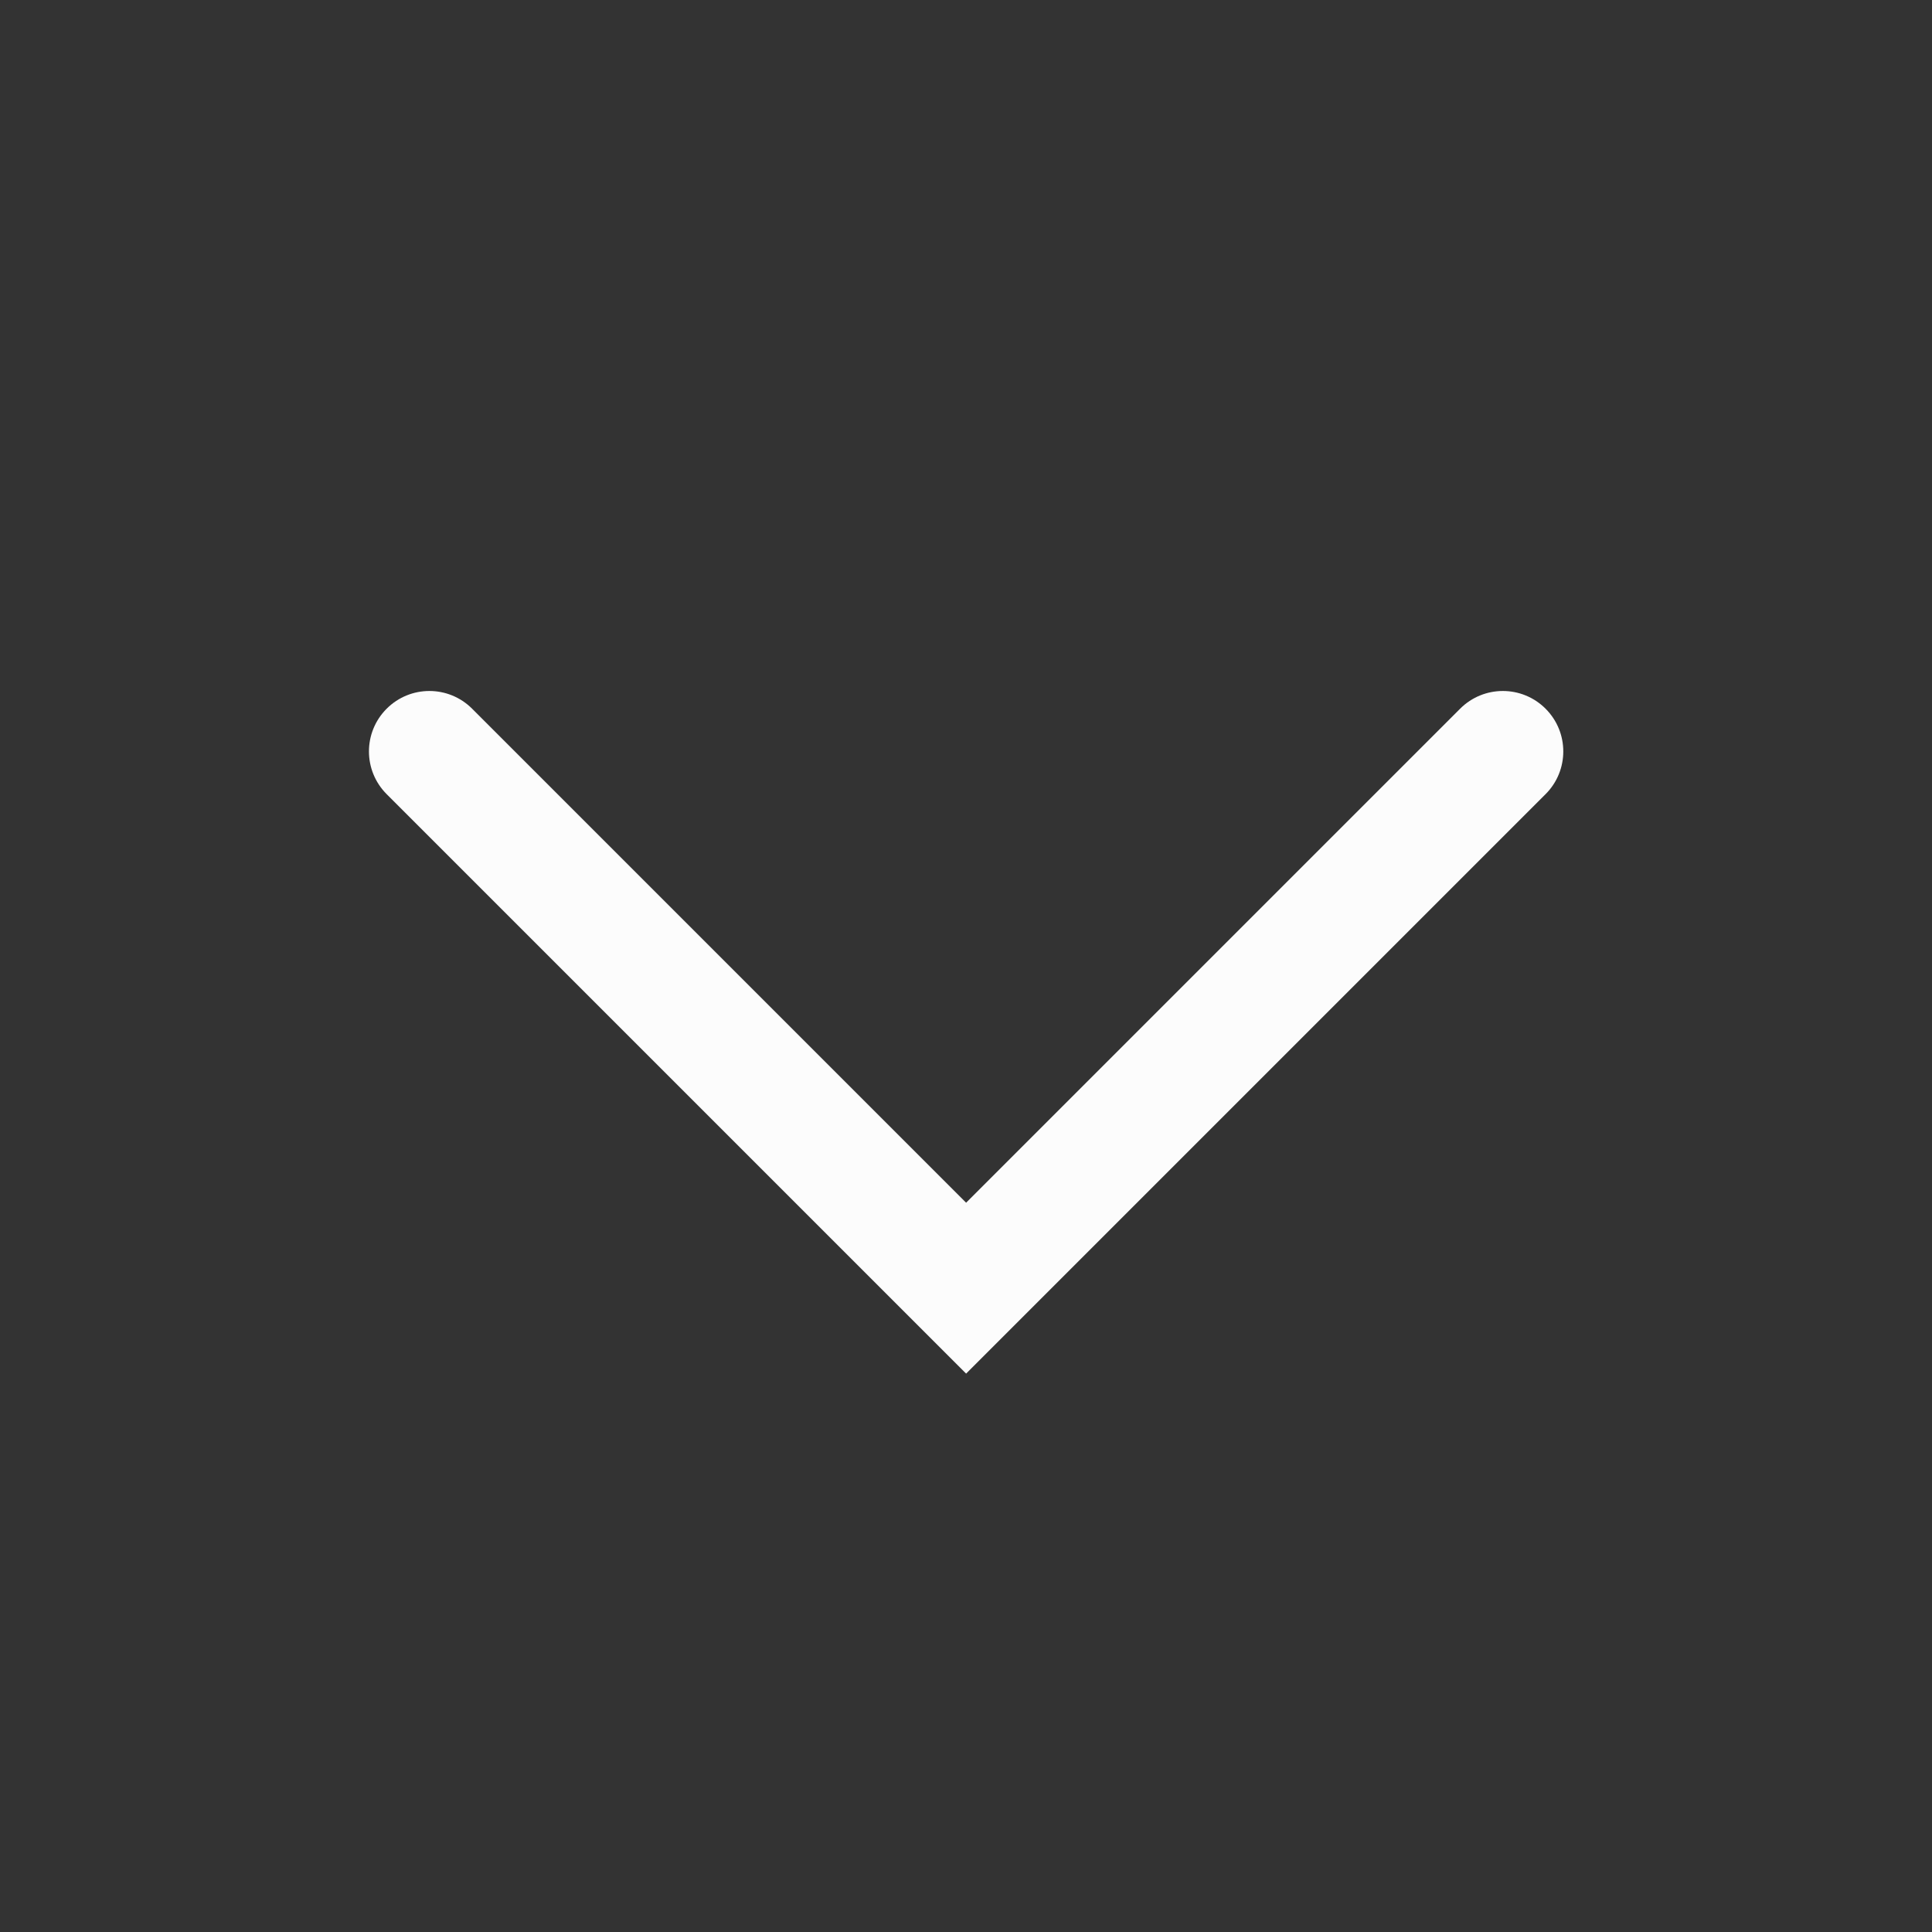 <?xml version='1.0' encoding='UTF-8' standalone='no'?>
<svg baseProfile="tiny" height="4.233mm" version="1.2" viewBox="0 0 16 16" width="4.233mm" xmlns="http://www.w3.org/2000/svg" xmlns:xlink="http://www.w3.org/1999/xlink">
    <rect x="0" y="0" width="16" height="16" fill="#333333" stroke="none"/>
    <style id="current-color-scheme" type="text/css">.ColorScheme-Text {color:#fcfcfc;}</style>
    <title>Qt SVG Document</title>
    <desc>Auto-generated by Klassy window decoration</desc>
    <defs/>
    <g fill="none" fill-rule="evenodd" stroke="black" stroke-linecap="square" stroke-linejoin="bevel" stroke-width="1">
        <g class="ColorScheme-Text" fill="currentColor" fill-opacity="1" font-family="Noto Sans" font-size="13.333" font-style="normal" font-weight="400" stroke="none" transform="matrix(0.889,0,0,0.889,0,0)">
            <path d="M4.398,6.602 L9.398,11.602 L9,12 L8.602,11.602 L13.602,6.602 C13.822,6.382 14.178,6.382 14.398,6.602 C14.618,6.822 14.618,7.178 14.398,7.398 L9.398,12.398 L9,12.796 L8.602,12.398 L3.602,7.398 C3.382,7.178 3.382,6.822 3.602,6.602 C3.822,6.382 4.178,6.382 4.398,6.602 " fill-rule="nonzero" vector-effect="none"/>
        </g>
    </g>
</svg>
